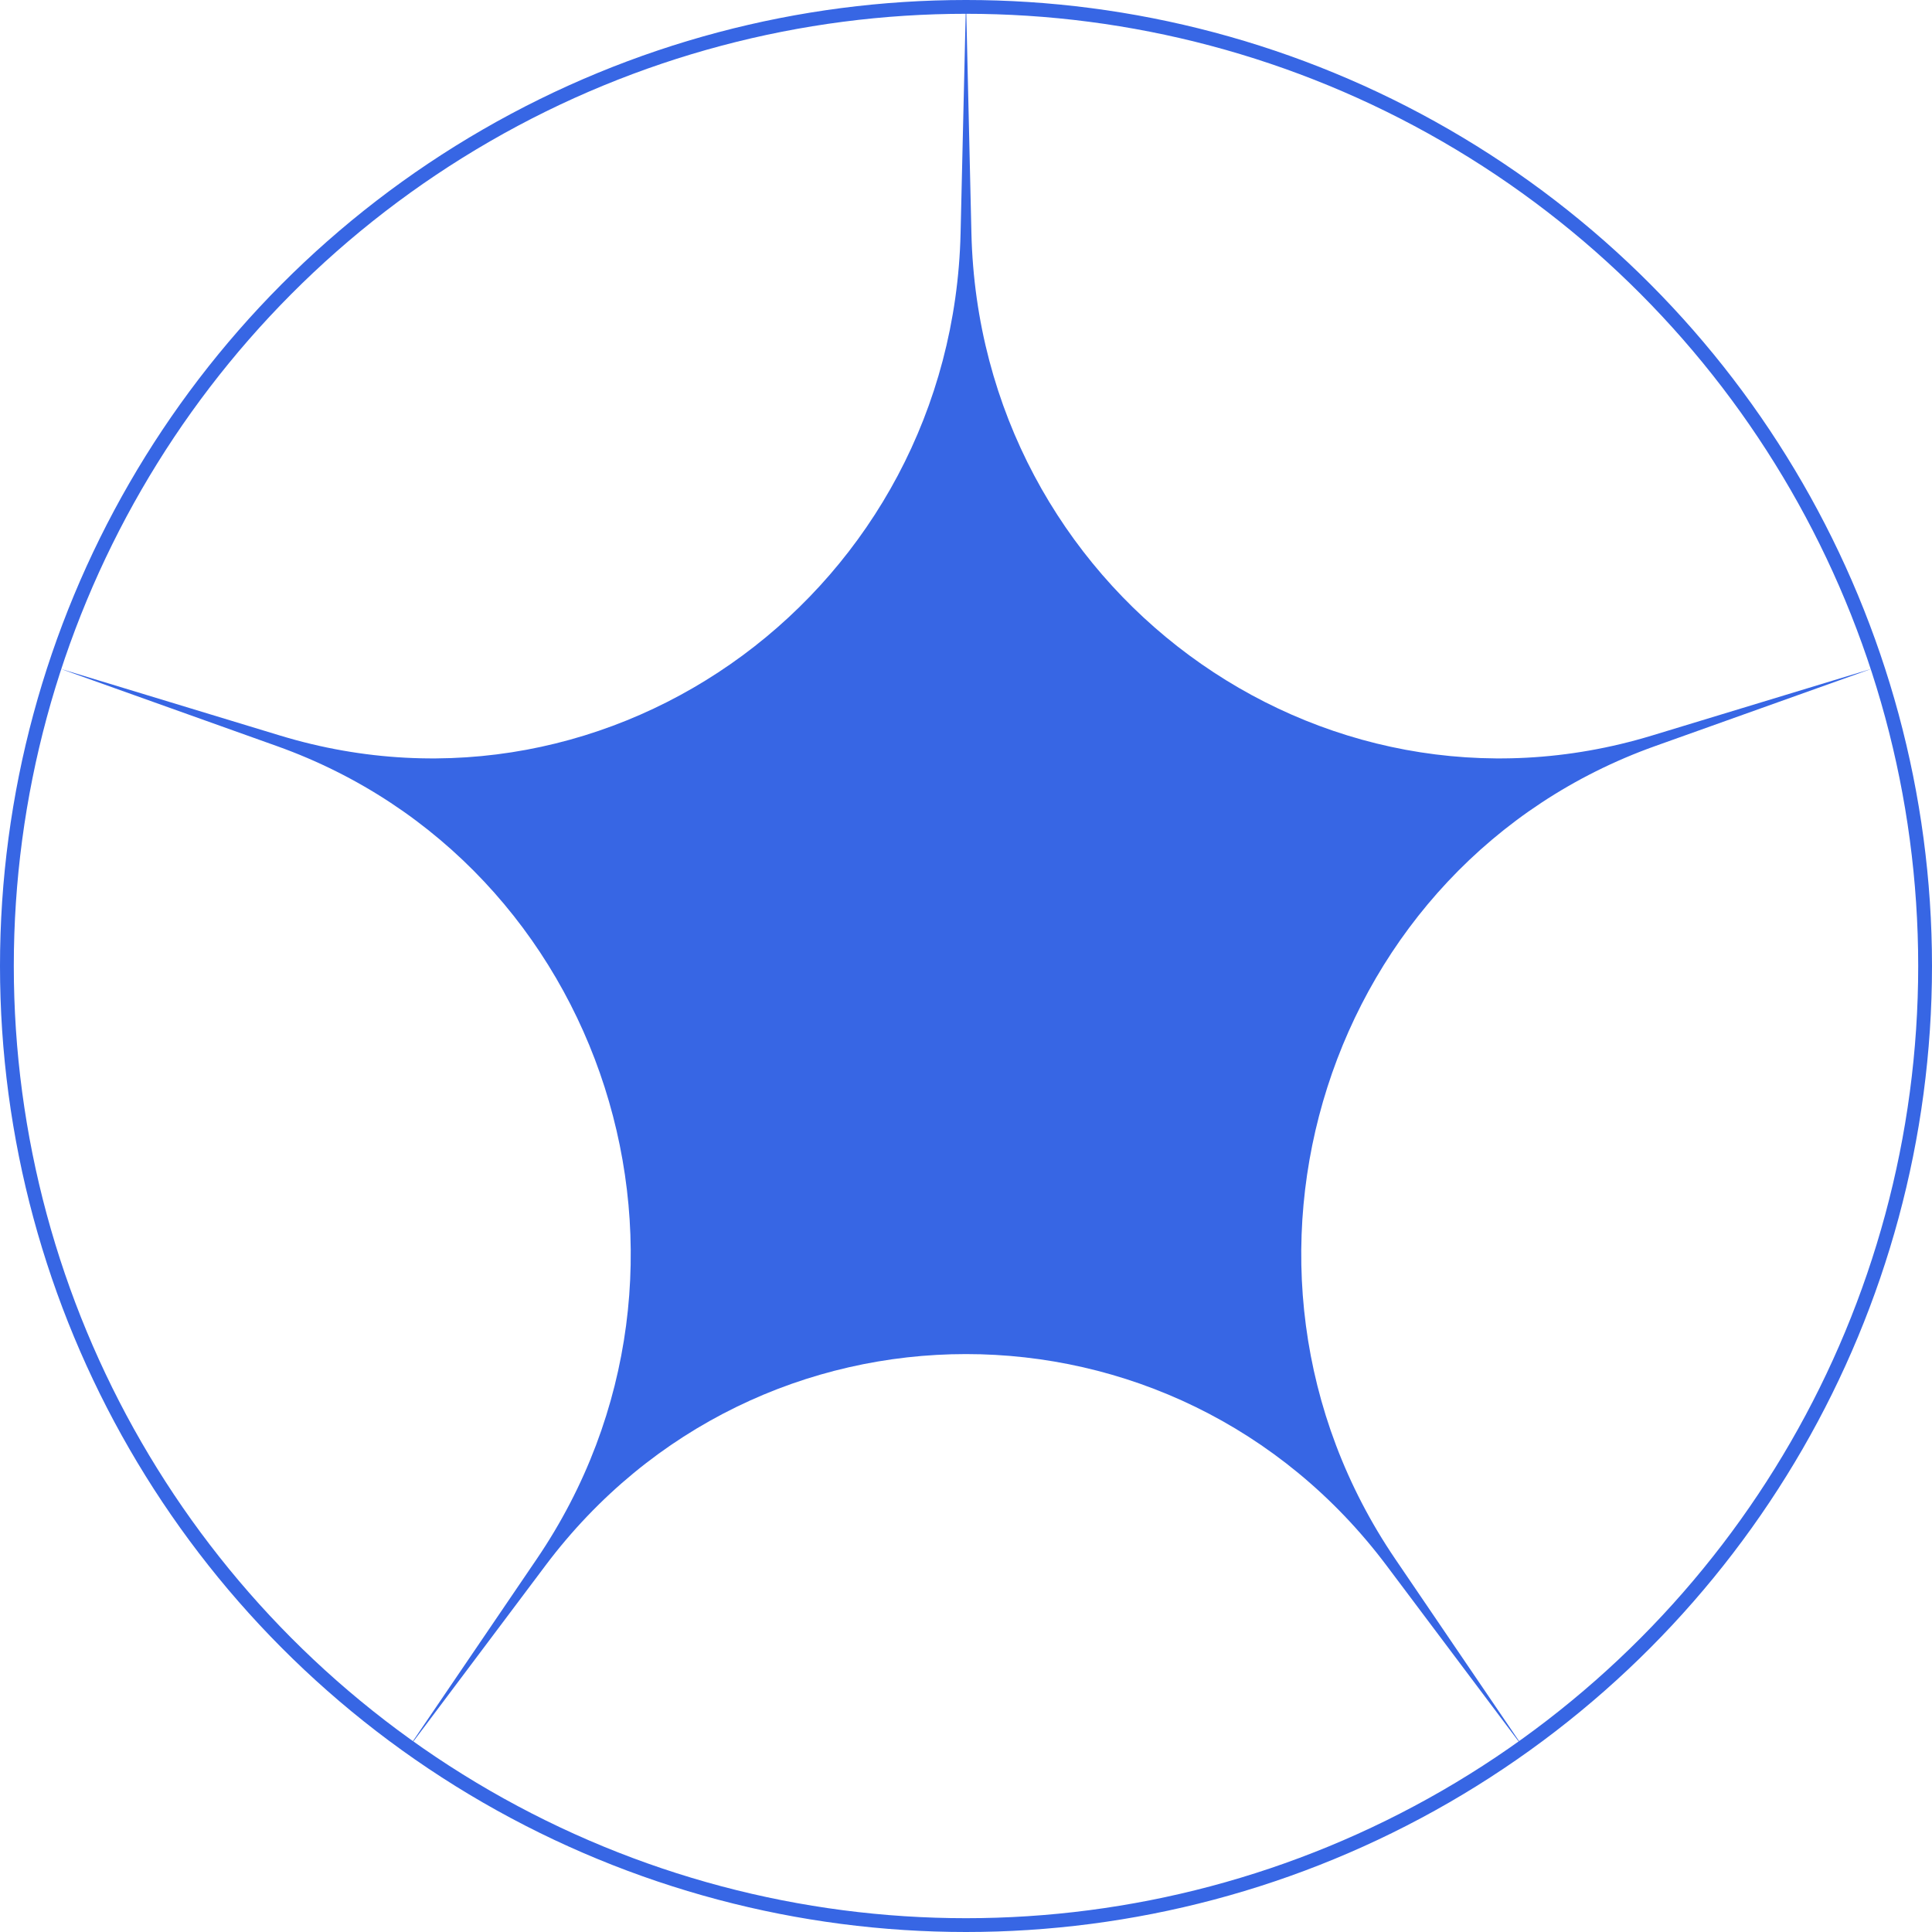<svg width="56" height="56" viewBox="0 0 56 56" fill="none" xmlns="http://www.w3.org/2000/svg">
<circle cx="28" cy="28" r="27.8" stroke="#3766E4" stroke-width="0.4"/>
<path d="M28 0L28.157 6.757C28.397 17.035 38.188 24.265 47.879 21.321L54.25 19.385L47.976 21.625C38.433 25.032 34.693 36.732 40.443 45.19L44.223 50.75L40.189 45.377C34.051 37.206 21.948 37.206 15.811 45.377L11.777 50.75L15.557 45.19C21.307 36.732 17.567 25.032 8.024 21.625L1.75 19.385L8.121 21.321C17.812 24.265 27.603 17.035 27.843 6.757L28 0Z" fill="#3766E4"/>
</svg>
